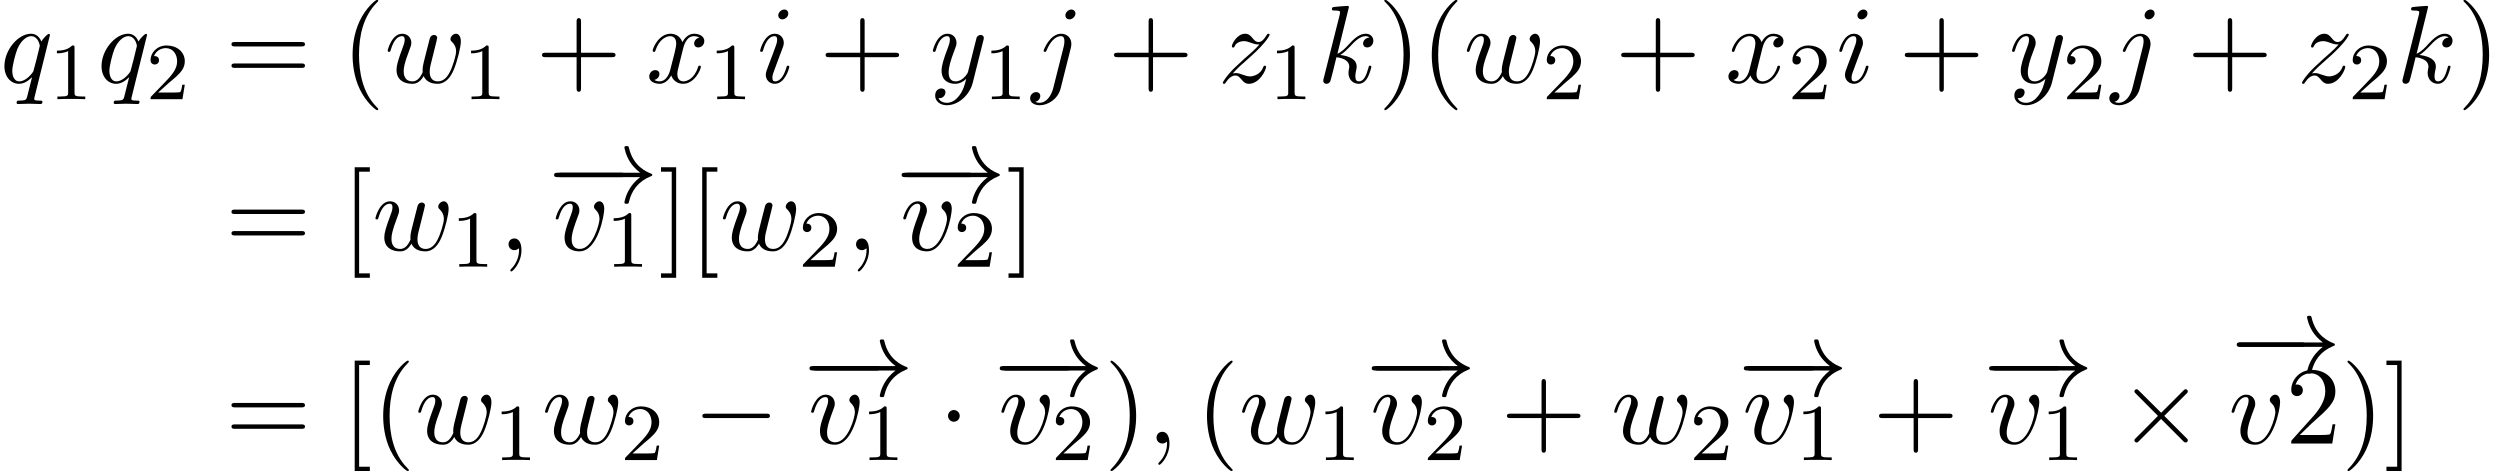 <?xml version='1.0' encoding='UTF-8'?>
<!-- This file was generated by dvisvgm 1.15.1 -->
<svg height='46.489pt' version='1.1' viewBox='109.472 85.099 246.735 46.489' width='246.735pt' xmlns='http://www.w3.org/2000/svg' xmlns:xlink='http://www.w3.org/1999/xlink'>
<defs>
<path d='M7.189 -2.509C7.375 -2.509 7.571 -2.509 7.571 -2.727S7.375 -2.945 7.189 -2.945H1.287C1.102 -2.945 0.905 -2.945 0.905 -2.727S1.102 -2.509 1.287 -2.509H7.189Z' id='g0-0'/>
<path d='M2.095 -2.727C2.095 -3.044 1.833 -3.305 1.516 -3.305S0.938 -3.044 0.938 -2.727S1.2 -2.149 1.516 -2.149S2.095 -2.411 2.095 -2.727Z' id='g0-1'/>
<path d='M4.244 -3.033L2.062 -5.204C1.931 -5.335 1.909 -5.356 1.822 -5.356C1.713 -5.356 1.604 -5.258 1.604 -5.138C1.604 -5.062 1.625 -5.04 1.745 -4.92L3.927 -2.727L1.745 -0.535C1.625 -0.415 1.604 -0.393 1.604 -0.316C1.604 -0.196 1.713 -0.098 1.822 -0.098C1.909 -0.098 1.931 -0.12 2.062 -0.251L4.233 -2.422L6.491 -0.164C6.513 -0.153 6.589 -0.098 6.655 -0.098C6.785 -0.098 6.873 -0.196 6.873 -0.316C6.873 -0.338 6.873 -0.382 6.84 -0.436C6.829 -0.458 5.095 -2.171 4.549 -2.727L6.545 -4.724C6.6 -4.789 6.764 -4.931 6.818 -4.996C6.829 -5.018 6.873 -5.062 6.873 -5.138C6.873 -5.258 6.785 -5.356 6.655 -5.356C6.567 -5.356 6.524 -5.313 6.404 -5.193L4.244 -3.033Z' id='g0-2'/>
<path d='M9.098 -2.509C8.498 -2.051 8.204 -1.604 8.116 -1.462C7.625 -0.709 7.538 -0.022 7.538 -0.011C7.538 0.12 7.669 0.12 7.756 0.12C7.942 0.12 7.953 0.098 7.996 -0.098C8.247 -1.167 8.891 -2.084 10.124 -2.585C10.255 -2.629 10.287 -2.651 10.287 -2.727S10.222 -2.836 10.2 -2.847C9.72 -3.033 8.4 -3.578 7.985 -5.411C7.953 -5.542 7.942 -5.575 7.756 -5.575C7.669 -5.575 7.538 -5.575 7.538 -5.444C7.538 -5.422 7.636 -4.735 8.095 -4.004C8.313 -3.676 8.629 -3.295 9.098 -2.945H0.993C0.796 -2.945 0.6 -2.945 0.6 -2.727S0.796 -2.509 0.993 -2.509H9.098Z' id='g0-33'/>
<path d='M2.503 -5.077C2.503 -5.292 2.487 -5.3 2.271 -5.3C1.945 -4.981 1.522 -4.79 0.765 -4.79V-4.527C0.98 -4.527 1.411 -4.527 1.873 -4.742V-0.654C1.873 -0.359 1.849 -0.263 1.092 -0.263H0.813V0C1.14 -0.024 1.825 -0.024 2.184 -0.024S3.236 -0.024 3.563 0V-0.263H3.284C2.527 -0.263 2.503 -0.359 2.503 -0.654V-5.077Z' id='g2-49'/>
<path d='M2.248 -1.626C2.375 -1.745 2.71 -2.008 2.837 -2.12C3.332 -2.574 3.802 -3.013 3.802 -3.738C3.802 -4.686 3.005 -5.3 2.008 -5.3C1.052 -5.3 0.422 -4.575 0.422 -3.865C0.422 -3.475 0.733 -3.419 0.845 -3.419C1.012 -3.419 1.259 -3.539 1.259 -3.842C1.259 -4.256 0.861 -4.256 0.765 -4.256C0.996 -4.838 1.53 -5.037 1.921 -5.037C2.662 -5.037 3.045 -4.407 3.045 -3.738C3.045 -2.909 2.463 -2.303 1.522 -1.339L0.518 -0.303C0.422 -0.215 0.422 -0.199 0.422 0H3.571L3.802 -1.427H3.555C3.531 -1.267 3.467 -0.869 3.371 -0.717C3.324 -0.654 2.718 -0.654 2.59 -0.654H1.172L2.248 -1.626Z' id='g2-50'/>
<path d='M3.611 2.618C3.611 2.585 3.611 2.564 3.425 2.378C2.062 1.004 1.713 -1.058 1.713 -2.727C1.713 -4.625 2.127 -6.524 3.469 -7.887C3.611 -8.018 3.611 -8.04 3.611 -8.073C3.611 -8.149 3.567 -8.182 3.502 -8.182C3.393 -8.182 2.411 -7.44 1.767 -6.055C1.211 -4.855 1.08 -3.644 1.08 -2.727C1.08 -1.876 1.2 -0.556 1.8 0.676C2.455 2.018 3.393 2.727 3.502 2.727C3.567 2.727 3.611 2.695 3.611 2.618Z' id='g3-40'/>
<path d='M3.153 -2.727C3.153 -3.578 3.033 -4.898 2.433 -6.131C1.778 -7.473 0.84 -8.182 0.731 -8.182C0.665 -8.182 0.622 -8.138 0.622 -8.073C0.622 -8.04 0.622 -8.018 0.829 -7.822C1.898 -6.742 2.52 -5.007 2.52 -2.727C2.52 -0.862 2.116 1.058 0.764 2.433C0.622 2.564 0.622 2.585 0.622 2.618C0.622 2.684 0.665 2.727 0.731 2.727C0.84 2.727 1.822 1.985 2.465 0.6C3.022 -0.6 3.153 -1.811 3.153 -2.727Z' id='g3-41'/>
<path d='M4.462 -2.509H7.505C7.658 -2.509 7.865 -2.509 7.865 -2.727S7.658 -2.945 7.505 -2.945H4.462V-6C4.462 -6.153 4.462 -6.36 4.244 -6.36S4.025 -6.153 4.025 -6V-2.945H0.971C0.818 -2.945 0.611 -2.945 0.611 -2.727S0.818 -2.509 0.971 -2.509H4.025V0.545C4.025 0.698 4.025 0.905 4.244 0.905S4.462 0.698 4.462 0.545V-2.509Z' id='g3-43'/>
<path d='M1.385 -0.84L2.542 -1.964C4.244 -3.469 4.898 -4.058 4.898 -5.149C4.898 -6.393 3.916 -7.265 2.585 -7.265C1.353 -7.265 0.545 -6.262 0.545 -5.291C0.545 -4.68 1.091 -4.68 1.124 -4.68C1.309 -4.68 1.691 -4.811 1.691 -5.258C1.691 -5.542 1.495 -5.825 1.113 -5.825C1.025 -5.825 1.004 -5.825 0.971 -5.815C1.222 -6.524 1.811 -6.927 2.444 -6.927C3.436 -6.927 3.905 -6.044 3.905 -5.149C3.905 -4.276 3.36 -3.415 2.76 -2.738L0.665 -0.404C0.545 -0.284 0.545 -0.262 0.545 0H4.593L4.898 -1.898H4.625C4.571 -1.571 4.495 -1.091 4.385 -0.927C4.309 -0.84 3.589 -0.84 3.349 -0.84H1.385Z' id='g3-50'/>
<path d='M7.495 -3.567C7.658 -3.567 7.865 -3.567 7.865 -3.785S7.658 -4.004 7.505 -4.004H0.971C0.818 -4.004 0.611 -4.004 0.611 -3.785S0.818 -3.567 0.982 -3.567H7.495ZM7.505 -1.451C7.658 -1.451 7.865 -1.451 7.865 -1.669S7.658 -1.887 7.495 -1.887H0.982C0.818 -1.887 0.611 -1.887 0.611 -1.669S0.818 -1.451 0.971 -1.451H7.505Z' id='g3-61'/>
<path d='M2.782 2.727V2.291H1.724V-7.745H2.782V-8.182H1.287V2.727H2.782Z' id='g3-91'/>
<path d='M1.735 -8.182H0.24V-7.745H1.298V2.291H0.24V2.727H1.735V-8.182Z' id='g3-93'/>
<path d='M2.215 -0.011C2.215 -0.731 1.942 -1.156 1.516 -1.156C1.156 -1.156 0.938 -0.884 0.938 -0.578C0.938 -0.284 1.156 0 1.516 0C1.647 0 1.789 -0.044 1.898 -0.142C1.931 -0.164 1.942 -0.175 1.953 -0.175S1.975 -0.164 1.975 -0.011C1.975 0.796 1.593 1.451 1.233 1.811C1.113 1.931 1.113 1.953 1.113 1.985C1.113 2.062 1.167 2.105 1.222 2.105C1.342 2.105 2.215 1.265 2.215 -0.011Z' id='g1-59'/>
<path d='M3.098 -6.818C3.098 -7.036 2.945 -7.211 2.695 -7.211C2.4 -7.211 2.105 -6.927 2.105 -6.633C2.105 -6.425 2.258 -6.24 2.52 -6.24C2.771 -6.24 3.098 -6.491 3.098 -6.818ZM2.269 -2.716C2.4 -3.033 2.4 -3.055 2.509 -3.349C2.596 -3.567 2.651 -3.72 2.651 -3.927C2.651 -4.418 2.302 -4.822 1.756 -4.822C0.731 -4.822 0.316 -3.24 0.316 -3.142C0.316 -3.033 0.425 -3.033 0.447 -3.033C0.556 -3.033 0.567 -3.055 0.622 -3.229C0.916 -4.255 1.353 -4.582 1.724 -4.582C1.811 -4.582 1.996 -4.582 1.996 -4.233C1.996 -4.004 1.92 -3.775 1.876 -3.665C1.789 -3.382 1.298 -2.116 1.124 -1.647C1.015 -1.364 0.873 -1.004 0.873 -0.775C0.873 -0.262 1.244 0.12 1.767 0.12C2.793 0.12 3.196 -1.462 3.196 -1.56C3.196 -1.669 3.098 -1.669 3.065 -1.669C2.956 -1.669 2.956 -1.636 2.902 -1.473C2.705 -0.785 2.345 -0.12 1.789 -0.12C1.604 -0.12 1.527 -0.229 1.527 -0.48C1.527 -0.753 1.593 -0.905 1.844 -1.571L2.269 -2.716Z' id='g1-105'/>
<path d='M4.331 -6.818C4.331 -7.025 4.178 -7.211 3.916 -7.211C3.665 -7.211 3.338 -6.96 3.338 -6.633C3.338 -6.415 3.491 -6.24 3.742 -6.24C4.036 -6.24 4.331 -6.524 4.331 -6.818ZM2.138 0.545C1.931 1.375 1.407 1.996 0.796 1.996C0.731 1.996 0.567 1.996 0.371 1.898C0.698 1.822 0.862 1.538 0.862 1.32C0.862 1.145 0.742 0.938 0.447 0.938C0.175 0.938 -0.142 1.167 -0.142 1.56C-0.142 1.996 0.295 2.236 0.818 2.236C1.582 2.236 2.596 1.658 2.869 0.578L3.873 -3.415C3.927 -3.633 3.927 -3.785 3.927 -3.818C3.927 -4.44 3.469 -4.822 2.924 -4.822C1.811 -4.822 1.189 -3.24 1.189 -3.142C1.189 -3.033 1.298 -3.033 1.32 -3.033C1.418 -3.033 1.429 -3.044 1.516 -3.251C1.789 -3.916 2.291 -4.582 2.891 -4.582C3.044 -4.582 3.24 -4.538 3.24 -4.08C3.24 -3.829 3.207 -3.709 3.164 -3.524L2.138 0.545Z' id='g1-106'/>
<path d='M3.131 -7.451C3.131 -7.462 3.131 -7.571 2.989 -7.571C2.738 -7.571 1.942 -7.484 1.658 -7.462C1.571 -7.451 1.451 -7.44 1.451 -7.244C1.451 -7.113 1.549 -7.113 1.713 -7.113C2.236 -7.113 2.258 -7.036 2.258 -6.927L2.225 -6.709L0.644 -0.425C0.6 -0.273 0.6 -0.251 0.6 -0.185C0.6 0.065 0.818 0.12 0.916 0.12C1.058 0.12 1.222 0.022 1.287 -0.109C1.342 -0.207 1.833 -2.225 1.898 -2.498C2.269 -2.465 3.164 -2.291 3.164 -1.571C3.164 -1.495 3.164 -1.451 3.131 -1.342C3.109 -1.211 3.087 -1.08 3.087 -0.96C3.087 -0.316 3.524 0.12 4.091 0.12C4.418 0.12 4.713 -0.055 4.953 -0.458C5.225 -0.938 5.345 -1.538 5.345 -1.56C5.345 -1.669 5.247 -1.669 5.215 -1.669C5.105 -1.669 5.095 -1.625 5.062 -1.473C4.844 -0.676 4.593 -0.12 4.113 -0.12C3.905 -0.12 3.764 -0.24 3.764 -0.633C3.764 -0.818 3.807 -1.069 3.851 -1.244C3.895 -1.429 3.895 -1.473 3.895 -1.582C3.895 -2.291 3.207 -2.607 2.28 -2.727C2.618 -2.924 2.967 -3.273 3.218 -3.535C3.742 -4.113 4.244 -4.582 4.778 -4.582C4.844 -4.582 4.855 -4.582 4.876 -4.571C5.007 -4.549 5.018 -4.549 5.105 -4.484C5.127 -4.473 5.127 -4.462 5.149 -4.44C4.625 -4.407 4.527 -3.982 4.527 -3.851C4.527 -3.676 4.647 -3.469 4.942 -3.469C5.225 -3.469 5.542 -3.709 5.542 -4.135C5.542 -4.462 5.291 -4.822 4.8 -4.822C4.495 -4.822 3.993 -4.735 3.207 -3.862C2.836 -3.447 2.411 -3.011 1.996 -2.847L3.131 -7.451Z' id='g1-107'/>
<path d='M4.931 -4.702C4.931 -4.745 4.898 -4.811 4.822 -4.811C4.702 -4.811 4.265 -4.375 4.08 -4.058C3.84 -4.647 3.415 -4.822 3.065 -4.822C1.778 -4.822 0.436 -3.207 0.436 -1.625C0.436 -0.556 1.08 0.12 1.876 0.12C2.345 0.12 2.771 -0.142 3.164 -0.535C3.065 -0.153 2.705 1.32 2.673 1.418C2.585 1.724 2.498 1.767 1.887 1.778C1.745 1.778 1.636 1.778 1.636 1.996C1.636 2.007 1.636 2.116 1.778 2.116C2.127 2.116 2.509 2.084 2.869 2.084C3.24 2.084 3.633 2.116 3.993 2.116C4.047 2.116 4.189 2.116 4.189 1.898C4.189 1.778 4.08 1.778 3.905 1.778C3.382 1.778 3.382 1.702 3.382 1.604C3.382 1.527 3.404 1.462 3.425 1.364L4.931 -4.702ZM1.909 -0.12C1.255 -0.12 1.211 -0.96 1.211 -1.145C1.211 -1.669 1.527 -2.858 1.713 -3.316C2.051 -4.124 2.618 -4.582 3.065 -4.582C3.775 -4.582 3.927 -3.698 3.927 -3.622C3.927 -3.556 3.327 -1.167 3.295 -1.124C3.131 -0.818 2.52 -0.12 1.909 -0.12Z' id='g1-113'/>
<path d='M5.105 -4.058C5.105 -4.647 4.822 -4.822 4.625 -4.822C4.353 -4.822 4.091 -4.538 4.091 -4.298C4.091 -4.156 4.145 -4.091 4.265 -3.971C4.495 -3.753 4.636 -3.469 4.636 -3.076C4.636 -2.618 3.971 -0.12 2.695 -0.12C2.138 -0.12 1.887 -0.502 1.887 -1.069C1.887 -1.68 2.182 -2.476 2.52 -3.382C2.596 -3.567 2.651 -3.72 2.651 -3.927C2.651 -4.418 2.302 -4.822 1.756 -4.822C0.731 -4.822 0.316 -3.24 0.316 -3.142C0.316 -3.033 0.425 -3.033 0.447 -3.033C0.556 -3.033 0.567 -3.055 0.622 -3.229C0.938 -4.331 1.407 -4.582 1.724 -4.582C1.811 -4.582 1.996 -4.582 1.996 -4.233C1.996 -3.96 1.887 -3.665 1.811 -3.469C1.331 -2.204 1.189 -1.702 1.189 -1.233C1.189 -0.055 2.149 0.12 2.651 0.12C4.484 0.12 5.105 -3.491 5.105 -4.058Z' id='g1-118'/>
<path d='M5.04 -3.698C5.095 -3.938 5.204 -4.342 5.204 -4.407C5.204 -4.604 5.051 -4.702 4.887 -4.702C4.756 -4.702 4.56 -4.615 4.484 -4.396C4.451 -4.32 3.938 -2.236 3.862 -1.953C3.785 -1.625 3.764 -1.429 3.764 -1.233C3.764 -1.113 3.764 -1.091 3.775 -1.036C3.524 -0.458 3.196 -0.12 2.771 -0.12C1.898 -0.12 1.898 -0.927 1.898 -1.113C1.898 -1.462 1.953 -1.887 2.465 -3.229C2.585 -3.556 2.651 -3.709 2.651 -3.927C2.651 -4.418 2.291 -4.822 1.756 -4.822C0.72 -4.822 0.316 -3.24 0.316 -3.142C0.316 -3.033 0.425 -3.033 0.447 -3.033C0.556 -3.033 0.567 -3.055 0.622 -3.229C0.916 -4.244 1.342 -4.582 1.724 -4.582C1.822 -4.582 1.996 -4.571 1.996 -4.222C1.996 -3.949 1.876 -3.644 1.8 -3.458C1.32 -2.171 1.189 -1.669 1.189 -1.255C1.189 -0.262 1.92 0.12 2.738 0.12C2.924 0.12 3.436 0.12 3.873 -0.644C4.156 0.055 4.909 0.12 5.236 0.12C6.055 0.12 6.535 -0.567 6.818 -1.222C7.189 -2.073 7.538 -3.535 7.538 -4.058C7.538 -4.658 7.244 -4.822 7.058 -4.822C6.785 -4.822 6.513 -4.538 6.513 -4.298C6.513 -4.156 6.578 -4.091 6.676 -4.004C6.796 -3.884 7.069 -3.6 7.069 -3.076C7.069 -2.705 6.753 -1.636 6.469 -1.08C6.185 -0.502 5.804 -0.12 5.269 -0.12C4.756 -0.12 4.462 -0.447 4.462 -1.069C4.462 -1.375 4.538 -1.713 4.582 -1.865L5.04 -3.698Z' id='g1-119'/>
<path d='M3.644 -3.295C3.709 -3.578 3.96 -4.582 4.724 -4.582C4.778 -4.582 5.04 -4.582 5.269 -4.44C4.964 -4.385 4.745 -4.113 4.745 -3.851C4.745 -3.676 4.865 -3.469 5.16 -3.469C5.4 -3.469 5.749 -3.665 5.749 -4.102C5.749 -4.669 5.105 -4.822 4.735 -4.822C4.102 -4.822 3.72 -4.244 3.589 -3.993C3.316 -4.713 2.727 -4.822 2.411 -4.822C1.276 -4.822 0.655 -3.415 0.655 -3.142C0.655 -3.033 0.764 -3.033 0.785 -3.033C0.873 -3.033 0.905 -3.055 0.927 -3.153C1.298 -4.309 2.018 -4.582 2.389 -4.582C2.596 -4.582 2.978 -4.484 2.978 -3.851C2.978 -3.513 2.793 -2.782 2.389 -1.255C2.215 -0.578 1.833 -0.12 1.353 -0.12C1.287 -0.12 1.036 -0.12 0.807 -0.262C1.08 -0.316 1.32 -0.545 1.32 -0.851C1.32 -1.145 1.08 -1.233 0.916 -1.233C0.589 -1.233 0.316 -0.949 0.316 -0.6C0.316 -0.098 0.862 0.12 1.342 0.12C2.062 0.12 2.455 -0.644 2.487 -0.709C2.618 -0.305 3.011 0.12 3.665 0.12C4.789 0.12 5.411 -1.287 5.411 -1.56C5.411 -1.669 5.313 -1.669 5.28 -1.669C5.182 -1.669 5.16 -1.625 5.138 -1.549C4.778 -0.382 4.036 -0.12 3.687 -0.12C3.262 -0.12 3.087 -0.469 3.087 -0.84C3.087 -1.08 3.153 -1.32 3.273 -1.8L3.644 -3.295Z' id='g1-120'/>
<path d='M5.302 -4.156C5.345 -4.309 5.345 -4.331 5.345 -4.407C5.345 -4.604 5.193 -4.702 5.029 -4.702C4.92 -4.702 4.745 -4.636 4.647 -4.473C4.625 -4.418 4.538 -4.08 4.495 -3.884C4.418 -3.6 4.342 -3.305 4.276 -3.011L3.785 -1.047C3.742 -0.884 3.273 -0.12 2.553 -0.12C1.996 -0.12 1.876 -0.6 1.876 -1.004C1.876 -1.505 2.062 -2.182 2.433 -3.142C2.607 -3.589 2.651 -3.709 2.651 -3.927C2.651 -4.418 2.302 -4.822 1.756 -4.822C0.72 -4.822 0.316 -3.24 0.316 -3.142C0.316 -3.033 0.425 -3.033 0.447 -3.033C0.556 -3.033 0.567 -3.055 0.622 -3.229C0.916 -4.255 1.353 -4.582 1.724 -4.582C1.811 -4.582 1.996 -4.582 1.996 -4.233C1.996 -3.96 1.887 -3.676 1.811 -3.469C1.375 -2.313 1.178 -1.691 1.178 -1.178C1.178 -0.207 1.865 0.12 2.509 0.12C2.935 0.12 3.305 -0.065 3.611 -0.371C3.469 0.196 3.338 0.731 2.902 1.309C2.618 1.68 2.204 1.996 1.702 1.996C1.549 1.996 1.058 1.964 0.873 1.538C1.047 1.538 1.189 1.538 1.342 1.407C1.451 1.309 1.56 1.167 1.56 0.96C1.56 0.622 1.265 0.578 1.156 0.578C0.905 0.578 0.545 0.753 0.545 1.287C0.545 1.833 1.025 2.236 1.702 2.236C2.825 2.236 3.949 1.244 4.255 0.011L5.302 -4.156Z' id='g1-121'/>
<path d='M1.451 -0.905C2.04 -1.538 2.356 -1.811 2.749 -2.149C2.749 -2.16 3.425 -2.738 3.818 -3.131C4.855 -4.145 5.095 -4.669 5.095 -4.713C5.095 -4.822 4.996 -4.822 4.975 -4.822C4.898 -4.822 4.865 -4.8 4.811 -4.702C4.484 -4.178 4.255 -4.004 3.993 -4.004S3.6 -4.167 3.436 -4.353C3.229 -4.604 3.044 -4.822 2.684 -4.822C1.865 -4.822 1.364 -3.807 1.364 -3.578C1.364 -3.524 1.396 -3.458 1.495 -3.458S1.615 -3.513 1.636 -3.578C1.844 -4.08 2.476 -4.091 2.564 -4.091C2.793 -4.091 3 -4.015 3.251 -3.927C3.687 -3.764 3.807 -3.764 4.091 -3.764C3.698 -3.295 2.782 -2.509 2.575 -2.335L1.593 -1.418C0.851 -0.687 0.469 -0.065 0.469 0.011C0.469 0.12 0.578 0.12 0.6 0.12C0.687 0.12 0.709 0.098 0.775 -0.022C1.025 -0.404 1.353 -0.698 1.702 -0.698C1.953 -0.698 2.062 -0.6 2.335 -0.284C2.52 -0.055 2.716 0.12 3.033 0.12C4.113 0.12 4.745 -1.265 4.745 -1.56C4.745 -1.615 4.702 -1.669 4.615 -1.669C4.516 -1.669 4.495 -1.604 4.462 -1.527C4.211 -0.818 3.513 -0.611 3.153 -0.611C2.935 -0.611 2.738 -0.676 2.509 -0.753C2.138 -0.895 1.975 -0.938 1.745 -0.938C1.724 -0.938 1.549 -0.938 1.451 -0.905Z' id='g1-122'/>
</defs>
<g id='page1'>
<use x='109.472' xlink:href='#g1-113' y='93.25'/>
<use x='114.324' xlink:href='#g2-49' y='94.887'/>
<use x='119.056' xlink:href='#g1-113' y='93.25'/>
<use x='123.908' xlink:href='#g2-50' y='94.887'/>
<use x='131.707' xlink:href='#g3-61' y='93.25'/>
<use x='143.191' xlink:href='#g3-40' y='93.25'/>
<use x='147.417' xlink:href='#g1-119' y='93.25'/>
<use x='155.198' xlink:href='#g2-49' y='94.887'/>
<use x='162.354' xlink:href='#g3-43' y='93.25'/>
<use x='173.232' xlink:href='#g1-120' y='93.25'/>
<use x='179.443' xlink:href='#g2-49' y='94.887'/>
<use x='184.176' xlink:href='#g1-105' y='93.25'/>
<use x='190.344' xlink:href='#g3-43' y='93.25'/>
<use x='201.222' xlink:href='#g1-121' y='93.25'/>
<use x='206.55' xlink:href='#g2-49' y='94.887'/>
<use x='211.282' xlink:href='#g1-106' y='93.25'/>
<use x='218.807' xlink:href='#g3-43' y='93.25'/>
<use x='229.684' xlink:href='#g1-122' y='93.25'/>
<use x='234.738' xlink:href='#g2-49' y='94.887'/>
<use x='239.471' xlink:href='#g1-107' y='93.25'/>
<use x='245.472' xlink:href='#g3-41' y='93.25'/>
<use x='249.699' xlink:href='#g3-40' y='93.25'/>
<use x='253.925' xlink:href='#g1-119' y='93.25'/>
<use x='261.706' xlink:href='#g2-50' y='94.887'/>
<use x='268.863' xlink:href='#g3-43' y='93.25'/>
<use x='279.74' xlink:href='#g1-120' y='93.25'/>
<use x='285.952' xlink:href='#g2-50' y='94.887'/>
<use x='290.684' xlink:href='#g1-105' y='93.25'/>
<use x='296.853' xlink:href='#g3-43' y='93.25'/>
<use x='307.73' xlink:href='#g1-121' y='93.25'/>
<use x='313.058' xlink:href='#g2-50' y='94.887'/>
<use x='317.791' xlink:href='#g1-106' y='93.25'/>
<use x='325.315' xlink:href='#g3-43' y='93.25'/>
<use x='336.192' xlink:href='#g1-122' y='93.25'/>
<use x='341.247' xlink:href='#g2-50' y='94.887'/>
<use x='345.979' xlink:href='#g1-107' y='93.25'/>
<use x='351.981' xlink:href='#g3-41' y='93.25'/>
<use x='131.707' xlink:href='#g3-61' y='109.788'/>
<use x='143.191' xlink:href='#g3-91' y='109.788'/>
<use x='146.21' xlink:href='#g1-119' y='109.788'/>
<use x='153.99' xlink:href='#g2-49' y='111.425'/>
<use x='158.723' xlink:href='#g1-59' y='109.788'/>
<use x='163.56' xlink:href='#g0-0' y='105.091'/>
<use x='163.56' xlink:href='#g0-33' y='105.091'/>
<use x='164.004' xlink:href='#g1-118' y='109.788'/>
<use x='169.272' xlink:href='#g2-49' y='111.425'/>
<use x='174.469' xlink:href='#g3-93' y='109.788'/>
<use x='177.488' xlink:href='#g3-91' y='109.788'/>
<use x='180.507' xlink:href='#g1-119' y='109.788'/>
<use x='188.288' xlink:href='#g2-50' y='111.425'/>
<use x='193.02' xlink:href='#g1-59' y='109.788'/>
<use x='197.857' xlink:href='#g0-0' y='105.091'/>
<use x='197.858' xlink:href='#g0-33' y='105.091'/>
<use x='198.302' xlink:href='#g1-118' y='109.788'/>
<use x='203.57' xlink:href='#g2-50' y='111.425'/>
<use x='208.767' xlink:href='#g3-93' y='109.788'/>
<use x='131.707' xlink:href='#g3-61' y='128.871'/>
<use x='143.191' xlink:href='#g3-91' y='128.871'/>
<use x='146.21' xlink:href='#g3-40' y='128.871'/>
<use x='150.436' xlink:href='#g1-119' y='128.871'/>
<use x='158.217' xlink:href='#g2-49' y='130.507'/>
<use x='162.949' xlink:href='#g1-119' y='128.871'/>
<use x='170.73' xlink:href='#g2-50' y='130.507'/>
<use x='177.887' xlink:href='#g0-0' y='128.871'/>
<use x='188.764' xlink:href='#g0-0' y='124.174'/>
<use x='188.764' xlink:href='#g0-33' y='124.174'/>
<use x='189.209' xlink:href='#g1-118' y='128.871'/>
<use x='194.477' xlink:href='#g2-49' y='130.507'/>
<use x='202.097' xlink:href='#g0-1' y='128.871'/>
<use x='207.541' xlink:href='#g0-0' y='124.174'/>
<use x='207.541' xlink:href='#g0-33' y='124.174'/>
<use x='207.985' xlink:href='#g1-118' y='128.871'/>
<use x='213.253' xlink:href='#g2-50' y='130.507'/>
<use x='218.45' xlink:href='#g3-41' y='128.871'/>
<use x='222.677' xlink:href='#g1-59' y='128.871'/>
<use x='227.514' xlink:href='#g3-40' y='128.871'/>
<use x='231.74' xlink:href='#g1-119' y='128.871'/>
<use x='239.521' xlink:href='#g2-49' y='130.507'/>
<use x='244.253' xlink:href='#g0-0' y='124.174'/>
<use x='244.254' xlink:href='#g0-33' y='124.174'/>
<use x='244.698' xlink:href='#g1-118' y='128.871'/>
<use x='249.966' xlink:href='#g2-50' y='130.507'/>
<use x='257.587' xlink:href='#g3-43' y='128.871'/>
<use x='268.464' xlink:href='#g1-119' y='128.871'/>
<use x='276.245' xlink:href='#g2-50' y='130.507'/>
<use x='280.977' xlink:href='#g0-0' y='124.174'/>
<use x='280.978' xlink:href='#g0-33' y='124.174'/>
<use x='281.422' xlink:href='#g1-118' y='128.871'/>
<use x='286.69' xlink:href='#g2-49' y='130.507'/>
<use x='294.311' xlink:href='#g3-43' y='128.871'/>
<use x='305.188' xlink:href='#g0-0' y='124.174'/>
<use x='305.188' xlink:href='#g0-33' y='124.174'/>
<use x='305.633' xlink:href='#g1-118' y='128.871'/>
<use x='310.901' xlink:href='#g2-49' y='130.507'/>
<use x='318.522' xlink:href='#g0-2' y='128.871'/>
<use x='329.399' xlink:href='#g0-0' y='121.84'/>
<use x='329.624' xlink:href='#g0-33' y='121.84'/>
<use x='329.399' xlink:href='#g1-118' y='128.871'/>
<use x='335.059' xlink:href='#g3-50' y='128.871'/>
<use x='340.533' xlink:href='#g3-41' y='128.871'/>
<use x='344.76' xlink:href='#g3-93' y='128.871'/>
</g>
</svg>
<!--Rendered by QuickLaTeX.com-->